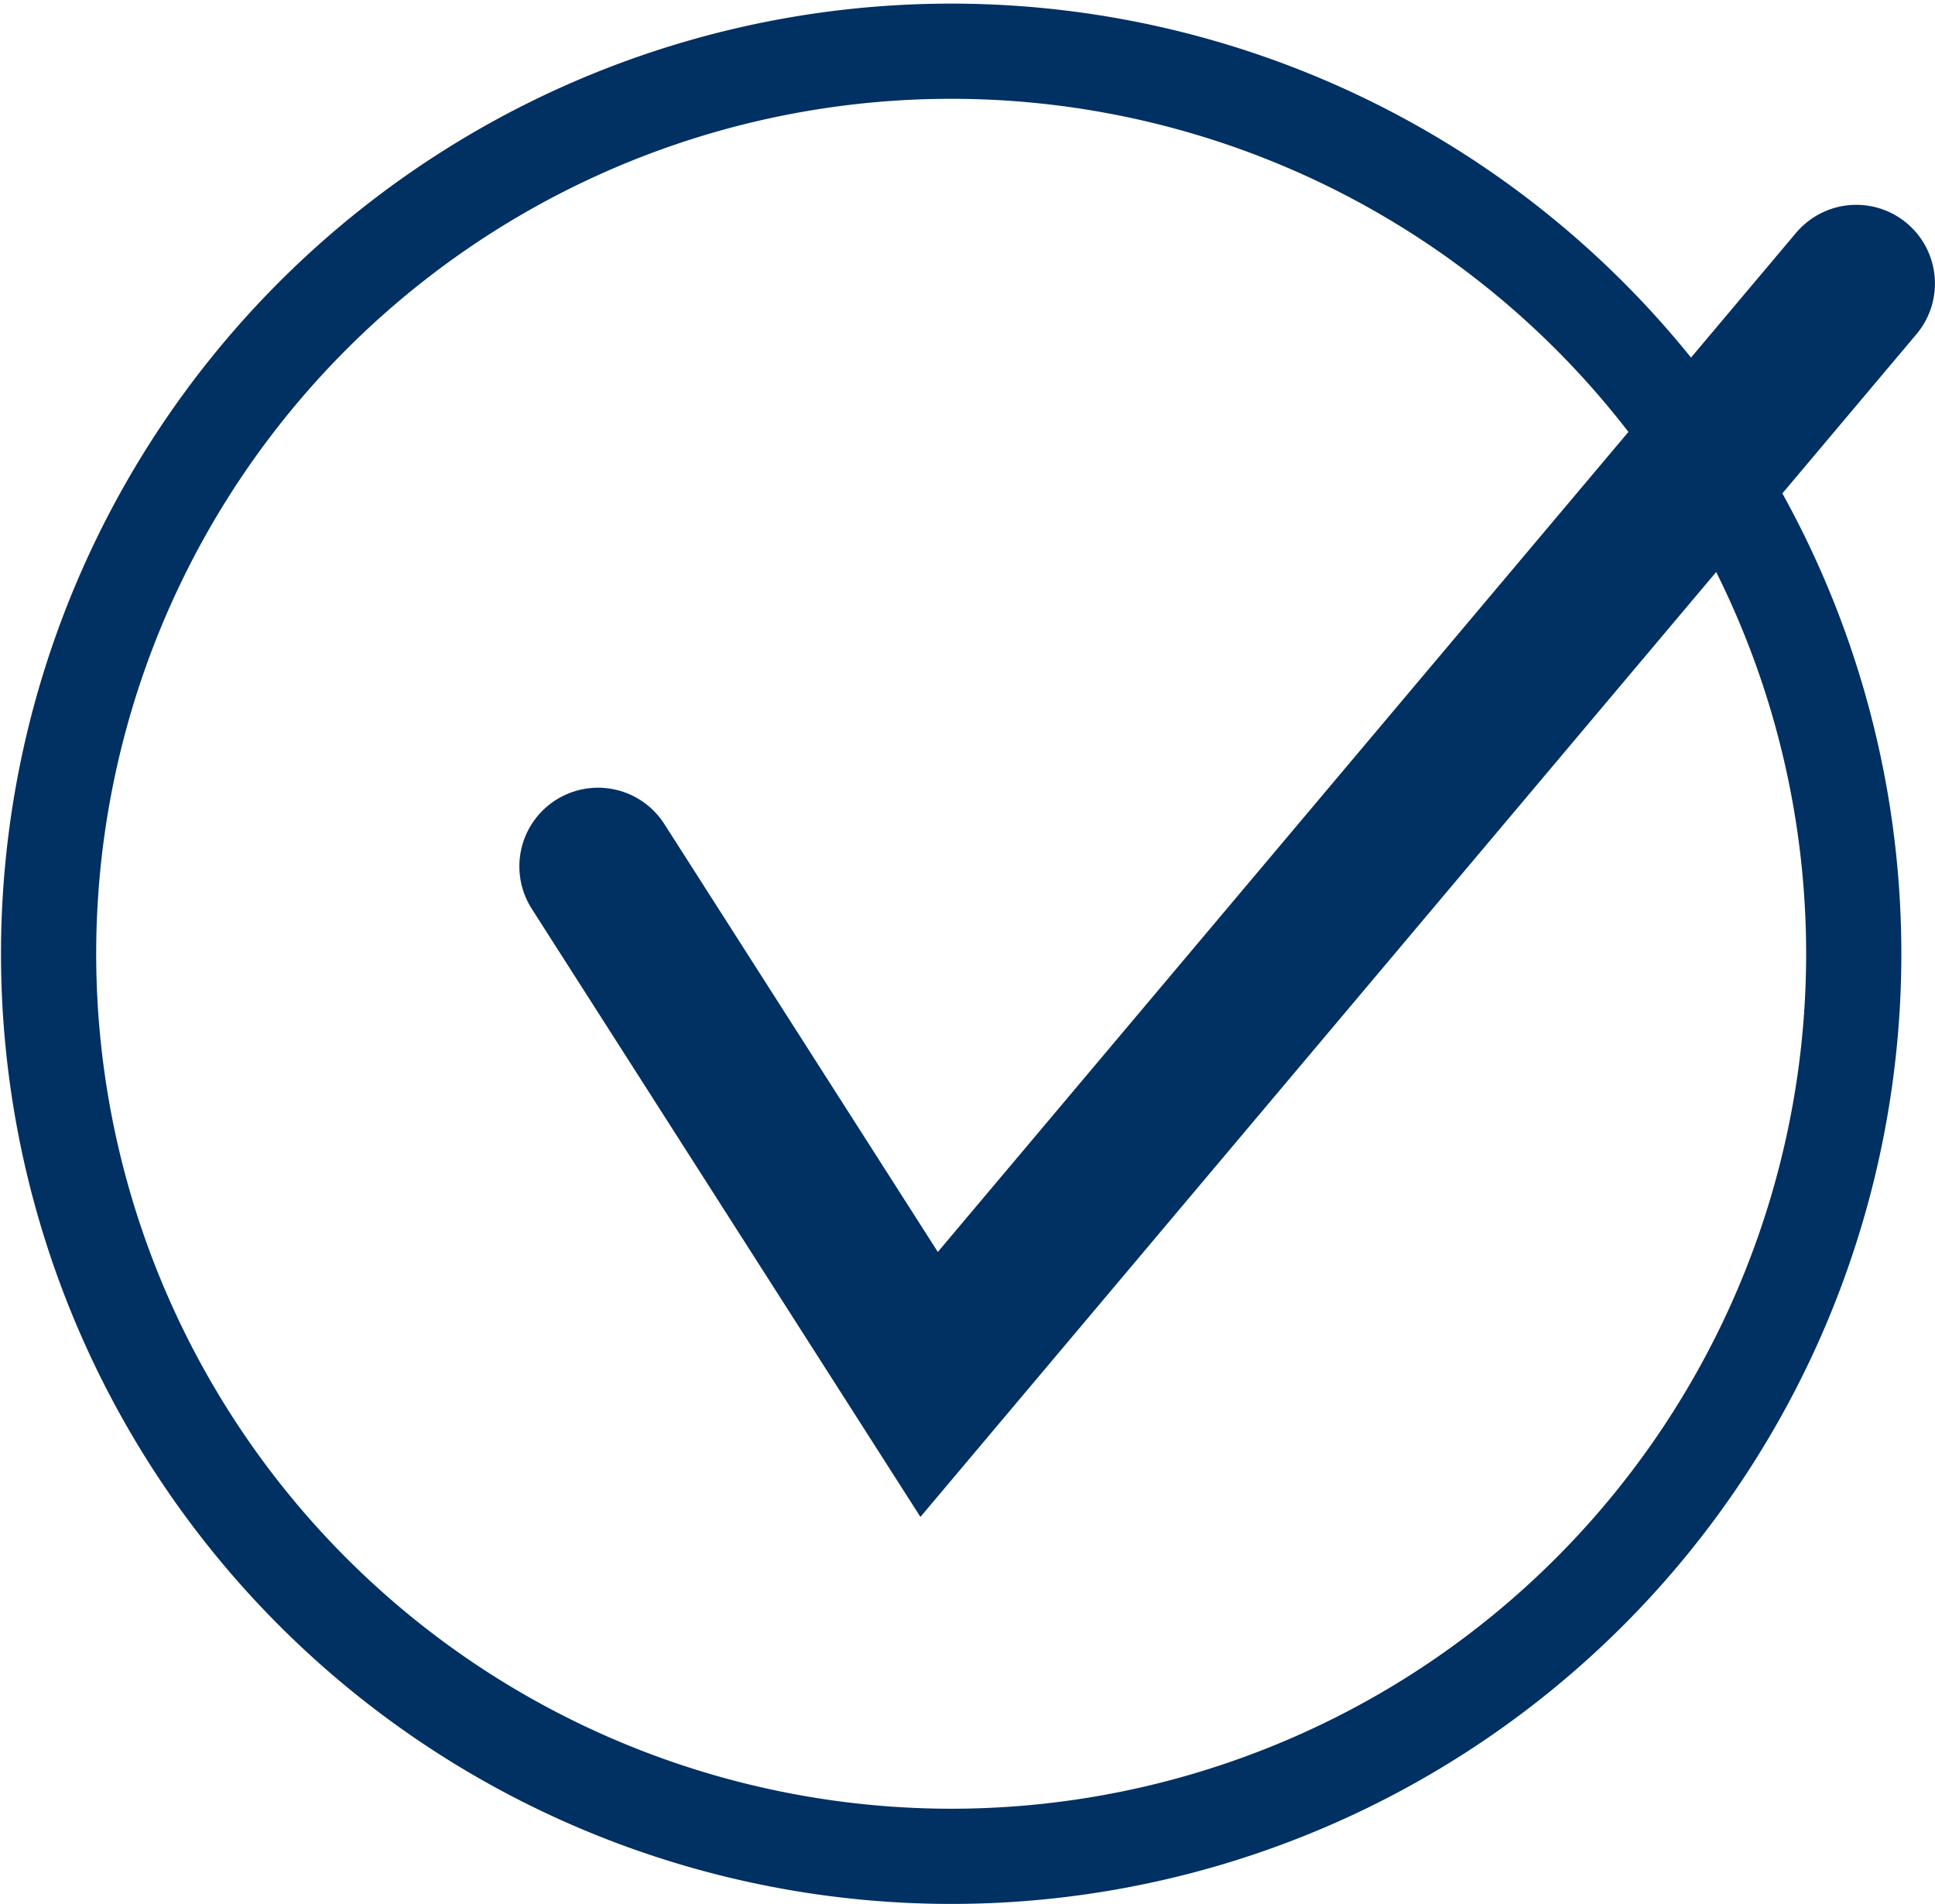 <svg xmlns="http://www.w3.org/2000/svg" width="20.326" height="20" viewBox="0 0 20.326 20">
  <g id="Grupo_1106" data-name="Grupo 1106" transform="translate(-1359.5 98.5)">
    <g id="Grupo_179" data-name="Grupo 179" transform="translate(1360 -98)">
      <path id="Trazado_107" data-name="Trazado 107" d="M9.5,19a9.481,9.481,0,1,0-4.967-1.4A9.5,9.5,0,0,0,9.5,19Z" fill="none" stroke="#013063" stroke-width="1"/>
    </g>
    <g id="Grupo_180" data-name="Grupo 180" transform="translate(1365.782 -95.522)">
      <path id="Trazado_108" data-name="Trazado 108" d="M0,6.123l3.478,5.442L13.217,0" fill="none" stroke="#013063" stroke-linecap="round" stroke-width="1.653"/>
    </g>
  </g>
</svg>
